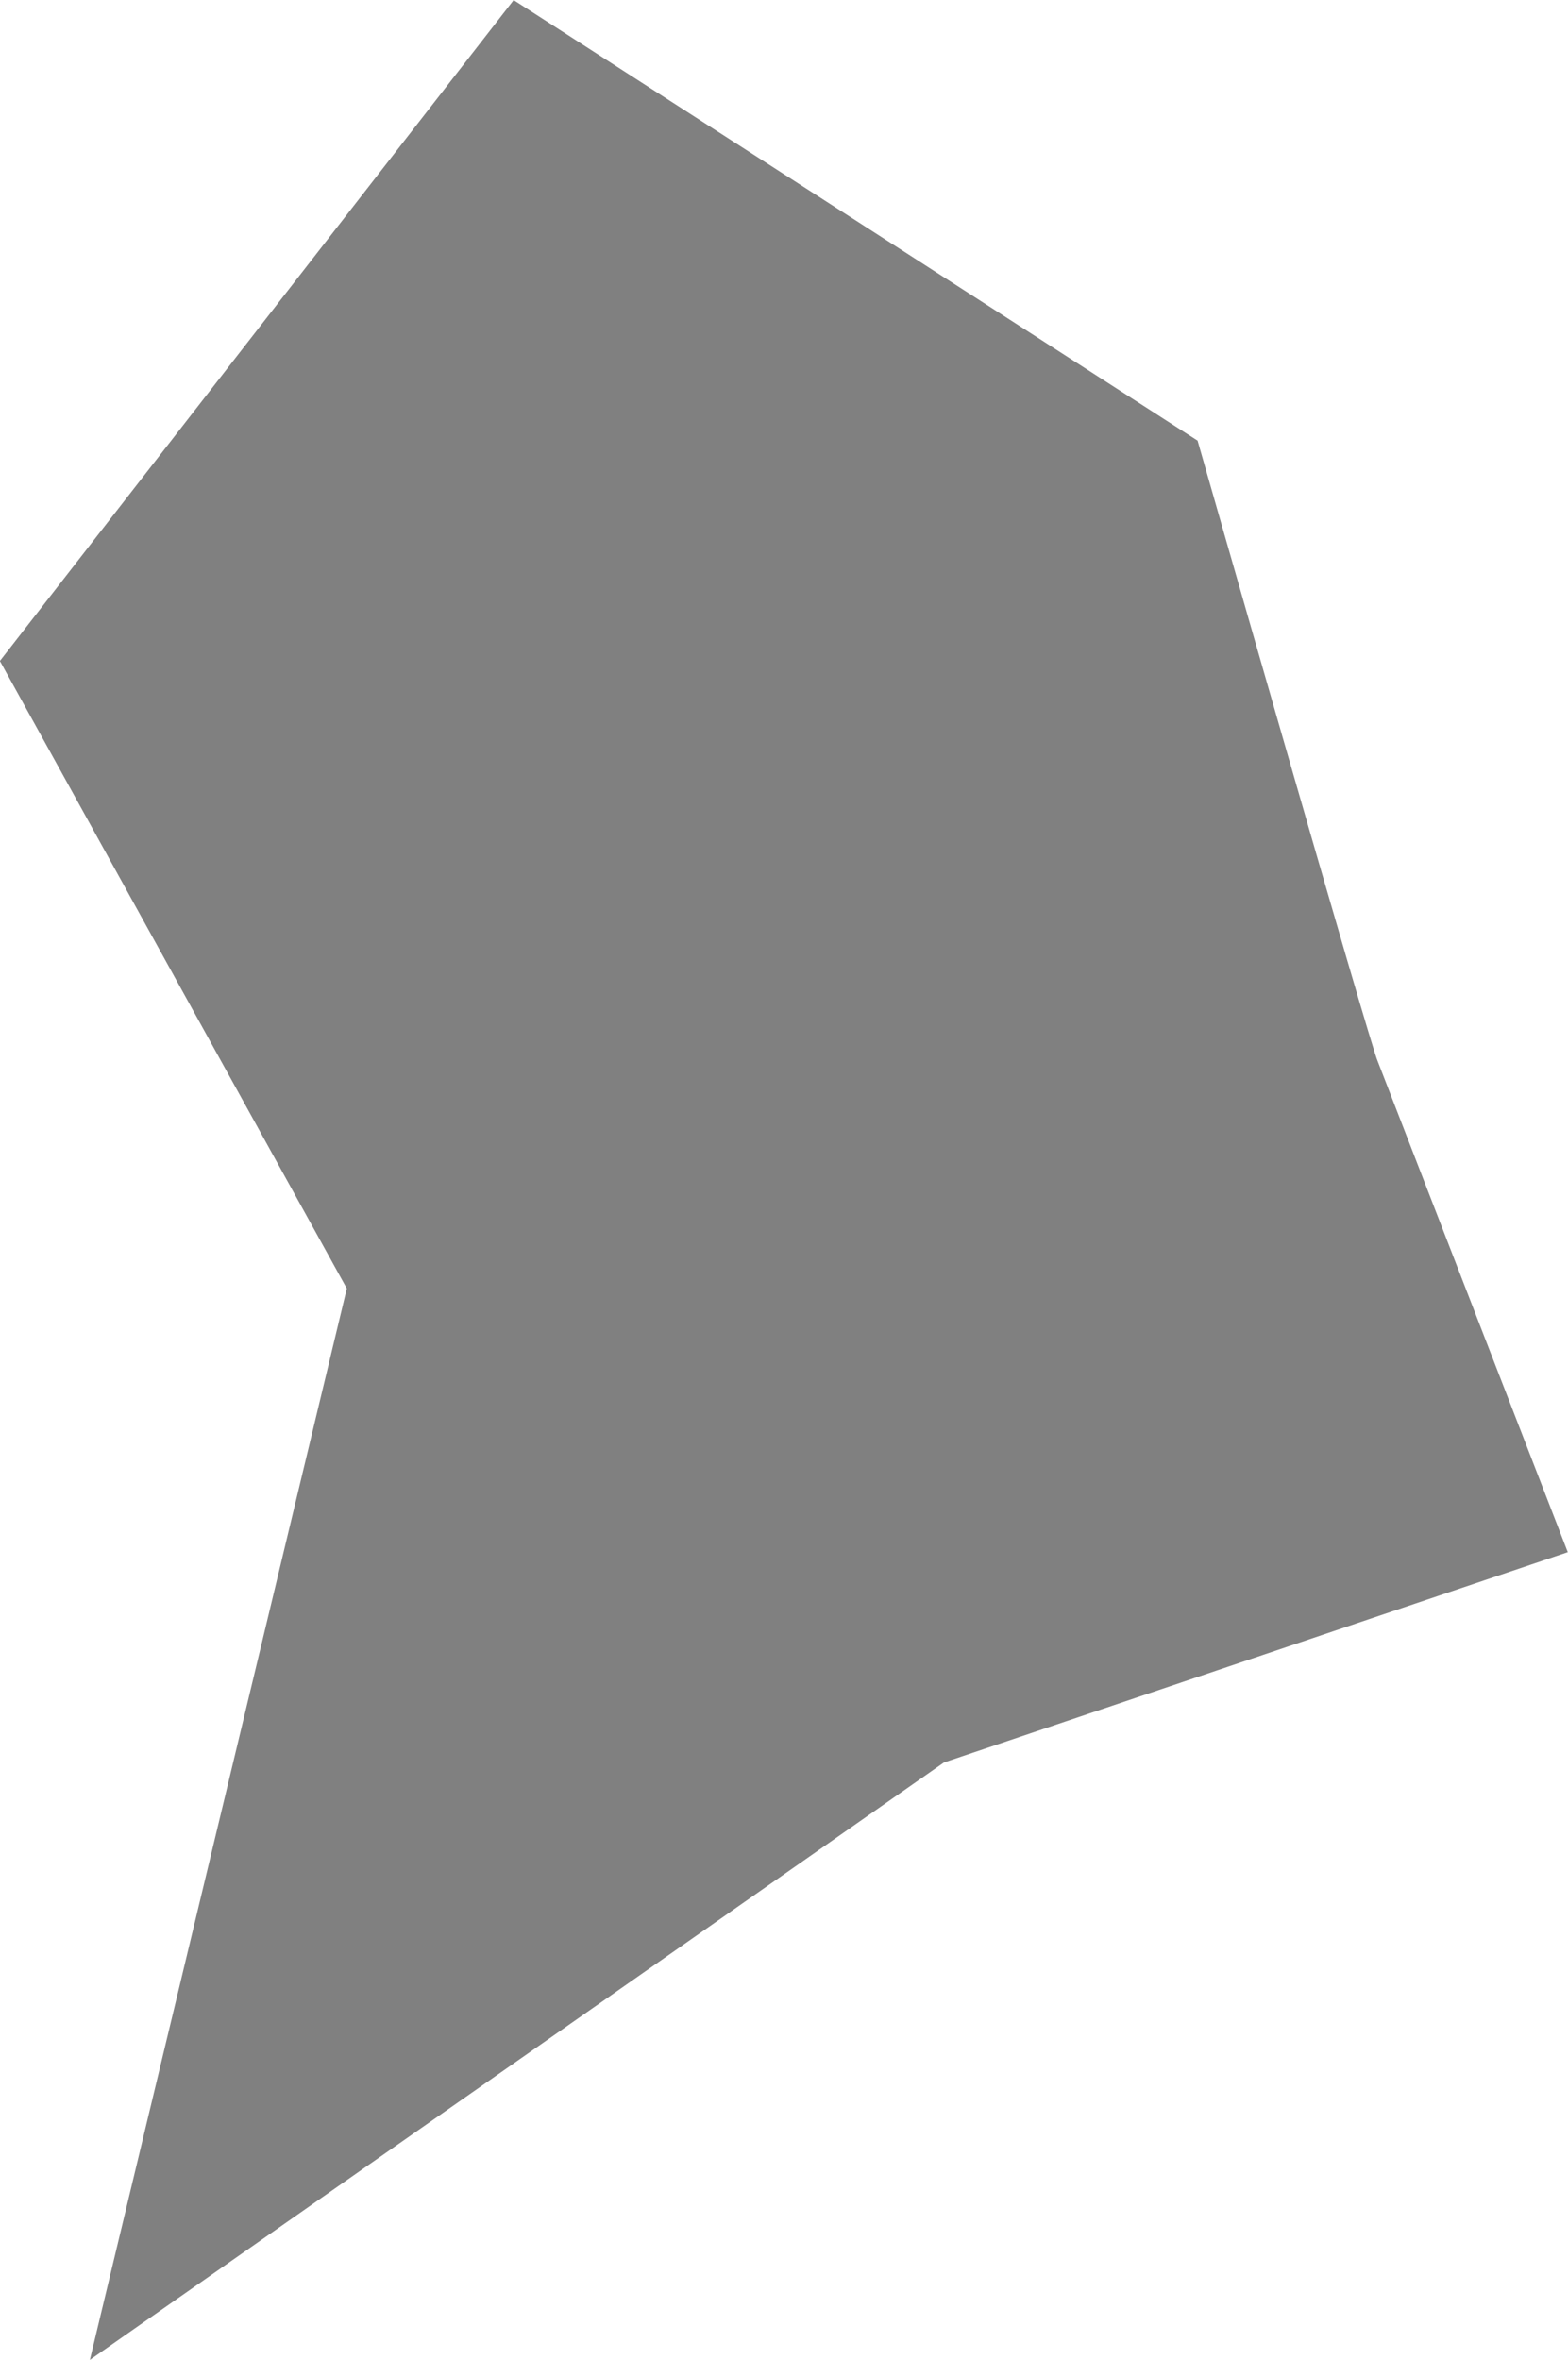 <?xml version="1.0" encoding="UTF-8" standalone="no"?>
<!-- Created with Inkscape (http://www.inkscape.org/) -->

<svg
   width="13.749mm"
   height="20.682mm"
   viewBox="0 0 13.749 20.682"
   version="1.1"
   id="svg1"
   xml:space="preserve"
   xmlns:xlink="http://www.w3.org/1999/xlink"
   xmlns="http://www.w3.org/2000/svg"
   xmlns:svg="http://www.w3.org/2000/svg"><defs
     id="defs1"><color-profile
       name="Adobe-RGB-1998"
       xlink:href="../../../../../../WINDOWS/system32/spool/drivers/color/AdobeRGB1998.icc"
       id="color-profile1" /></defs><g
     id="layer1"
     transform="translate(304.986,58.326)"><path
       style="fill:#808080;fill-opacity:1;stroke:none;stroke-width:0.265;stroke-dasharray:none;stroke-opacity:1"
       d="m -292.905,-49.023 c -0.059,-0.117 -1.58,-5.441 -1.58,-5.441 l -5.997,-3.861 -4.505,5.792 3.042,5.5 -2.253,9.39 7.489,-5.236 5.47,-1.843 z"
       id="path39-4-7" /></g></svg>
